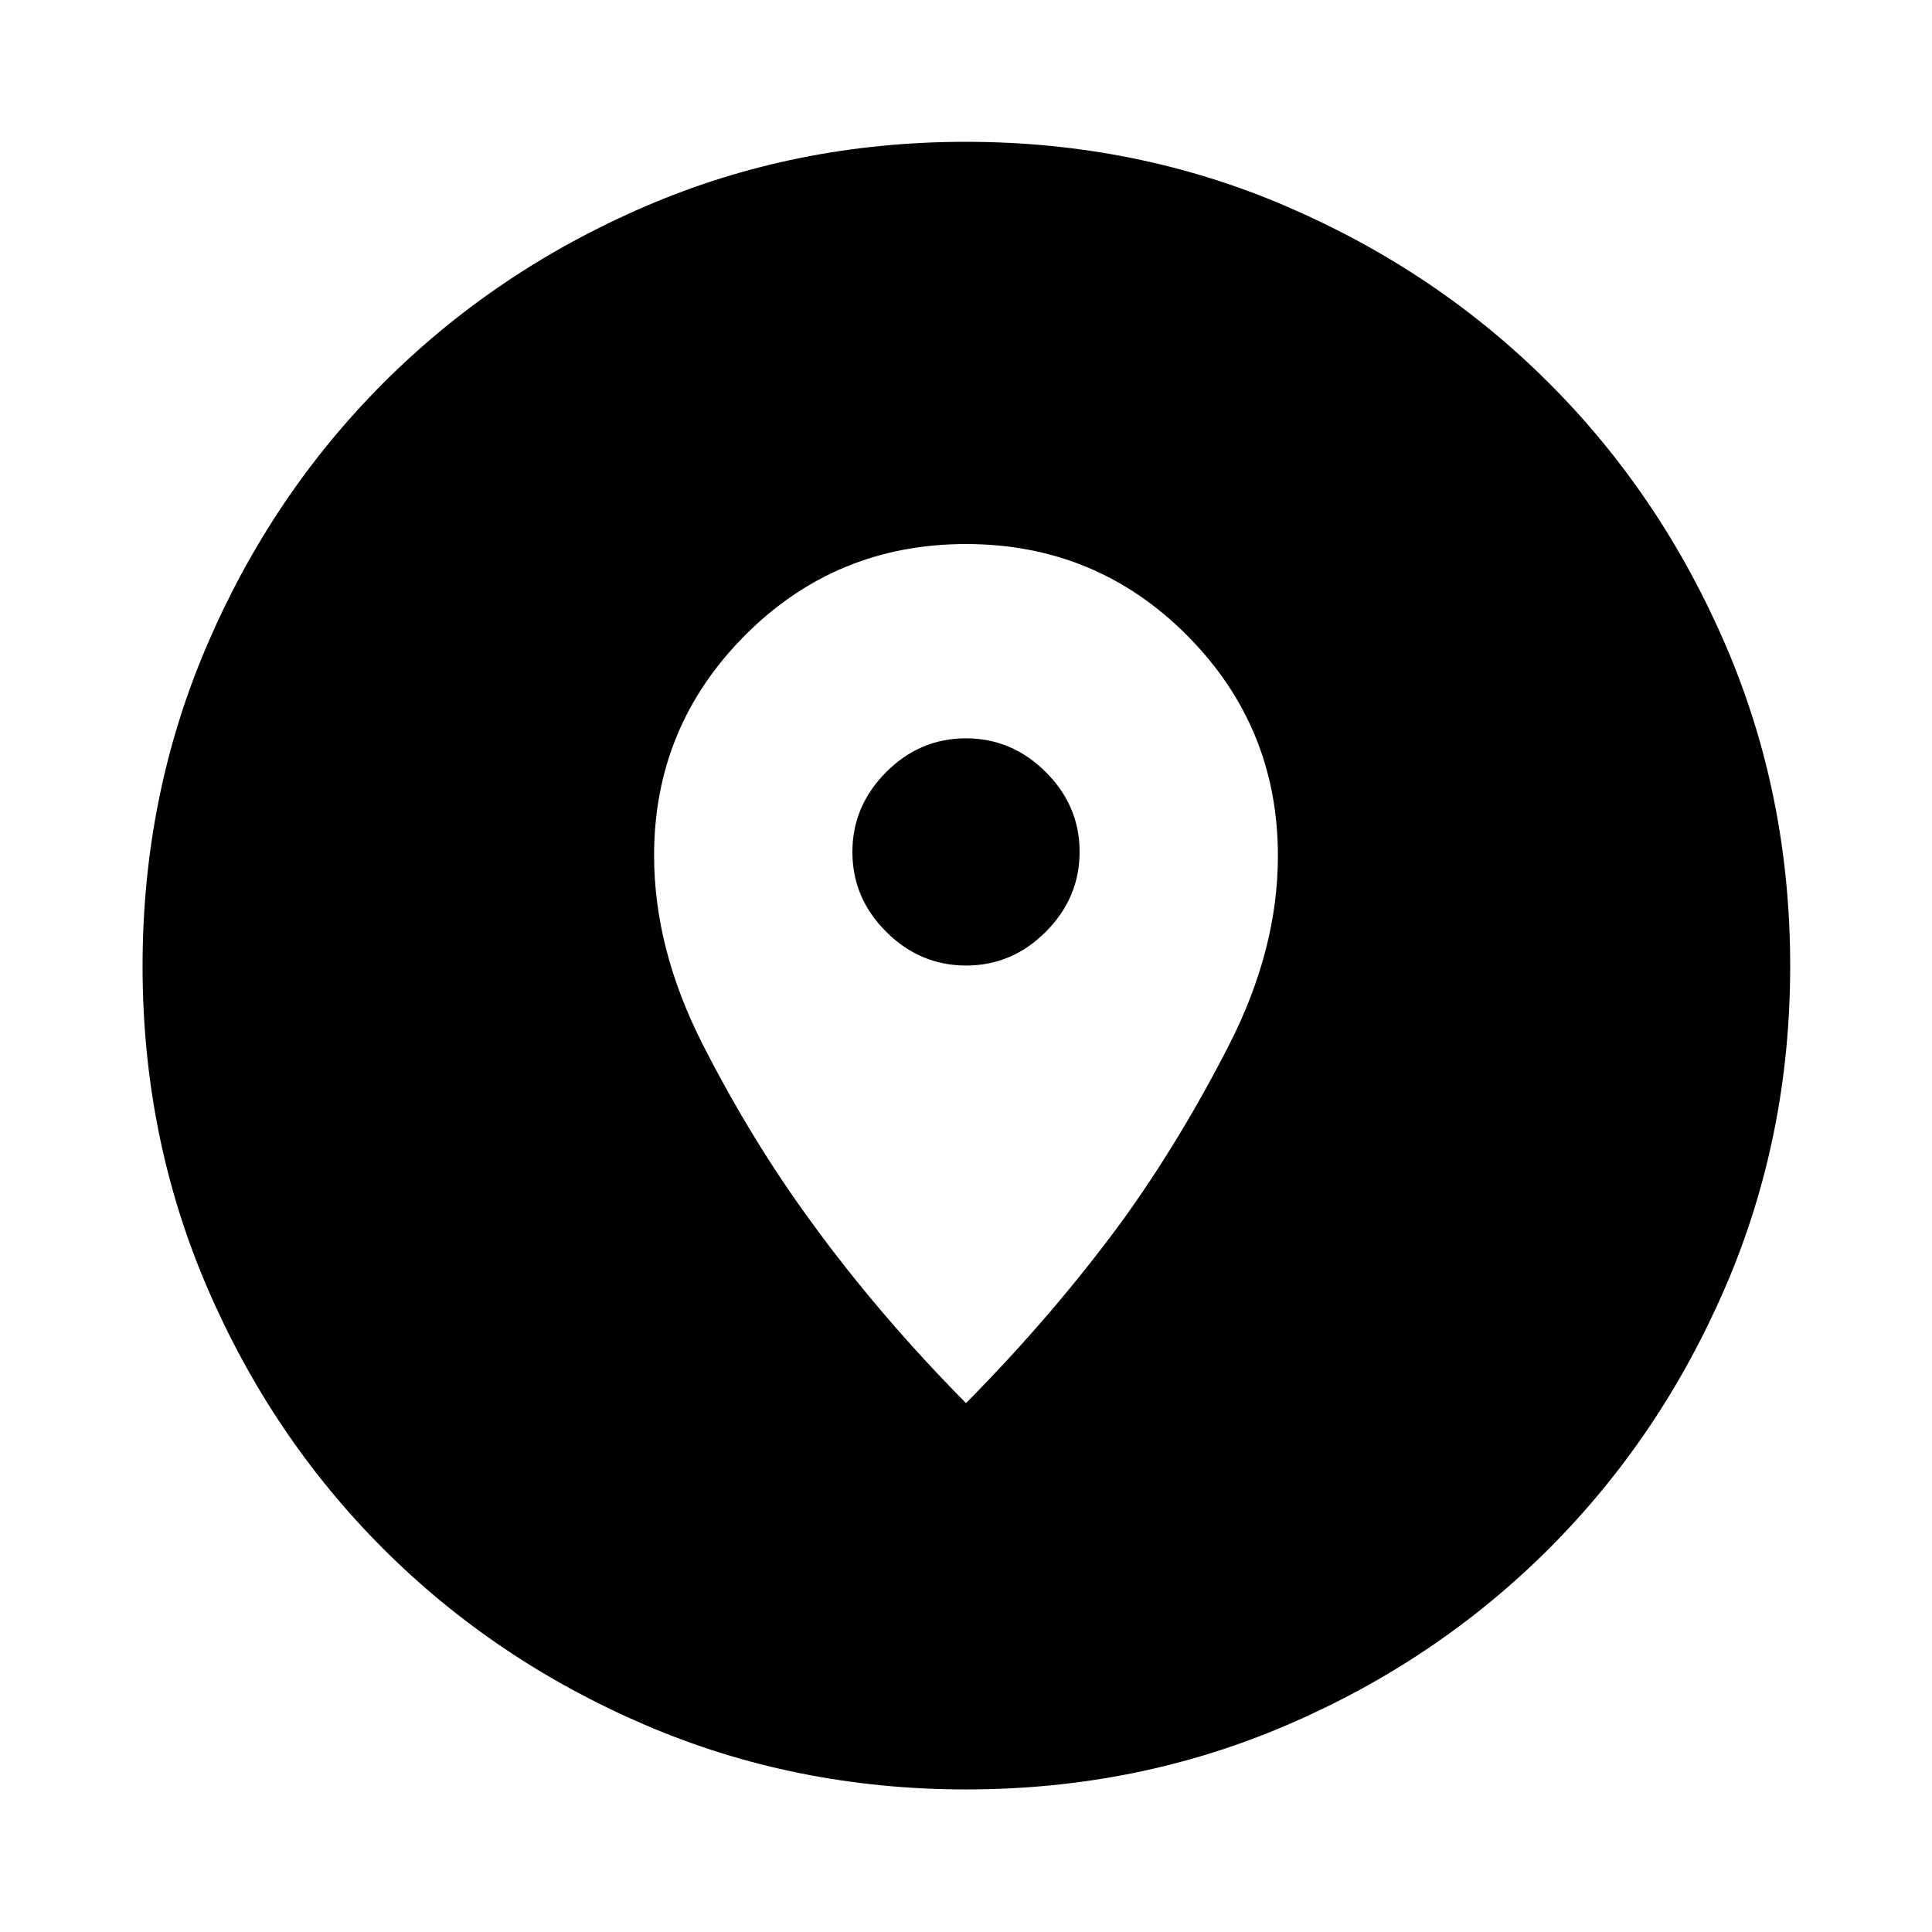 <svg xmlns="http://www.w3.org/2000/svg" height="40" viewBox="0 -960 960 960" width="40"><path d="M480.095-70.84q-84.871 0-159.527-32.045-74.655-32.045-130.239-87.652-55.583-55.607-87.536-130.093Q70.84-395.116 70.84-479.905q0-84.871 32.045-159.527 32.045-74.655 87.593-130.259 55.548-55.603 130.061-87.725 74.514-32.121 159.335-32.121 84.902 0 159.602 32.184 74.701 32.185 130.276 87.762 55.575 55.577 87.68 130.13 32.105 74.552 32.105 159.418 0 84.923-32.214 159.573-32.213 74.649-87.84 130.187-55.627 55.537-130.113 87.49Q564.884-70.84 480.095-70.84ZM480-262.797q43.362-43.841 77.42-90.268 28.87-39.904 53.218-87.546 24.347-47.642 24.347-94.07 0-64.261-45.173-109.623Q544.638-689.666 480-689.666t-109.812 45.362q-45.173 45.362-45.173 109.377 0 46.608 24.347 94.268Q373.71-393 402.928-353.082q33.71 46.444 77.072 90.285Zm.059-217.435q-22.884 0-39.696-16.753-16.812-16.753-16.812-39.637t16.753-39.696q16.753-16.812 39.637-16.812t39.696 16.753q16.812 16.754 16.812 39.637 0 22.884-16.753 39.696-16.753 16.812-39.637 16.812Z"/></svg>